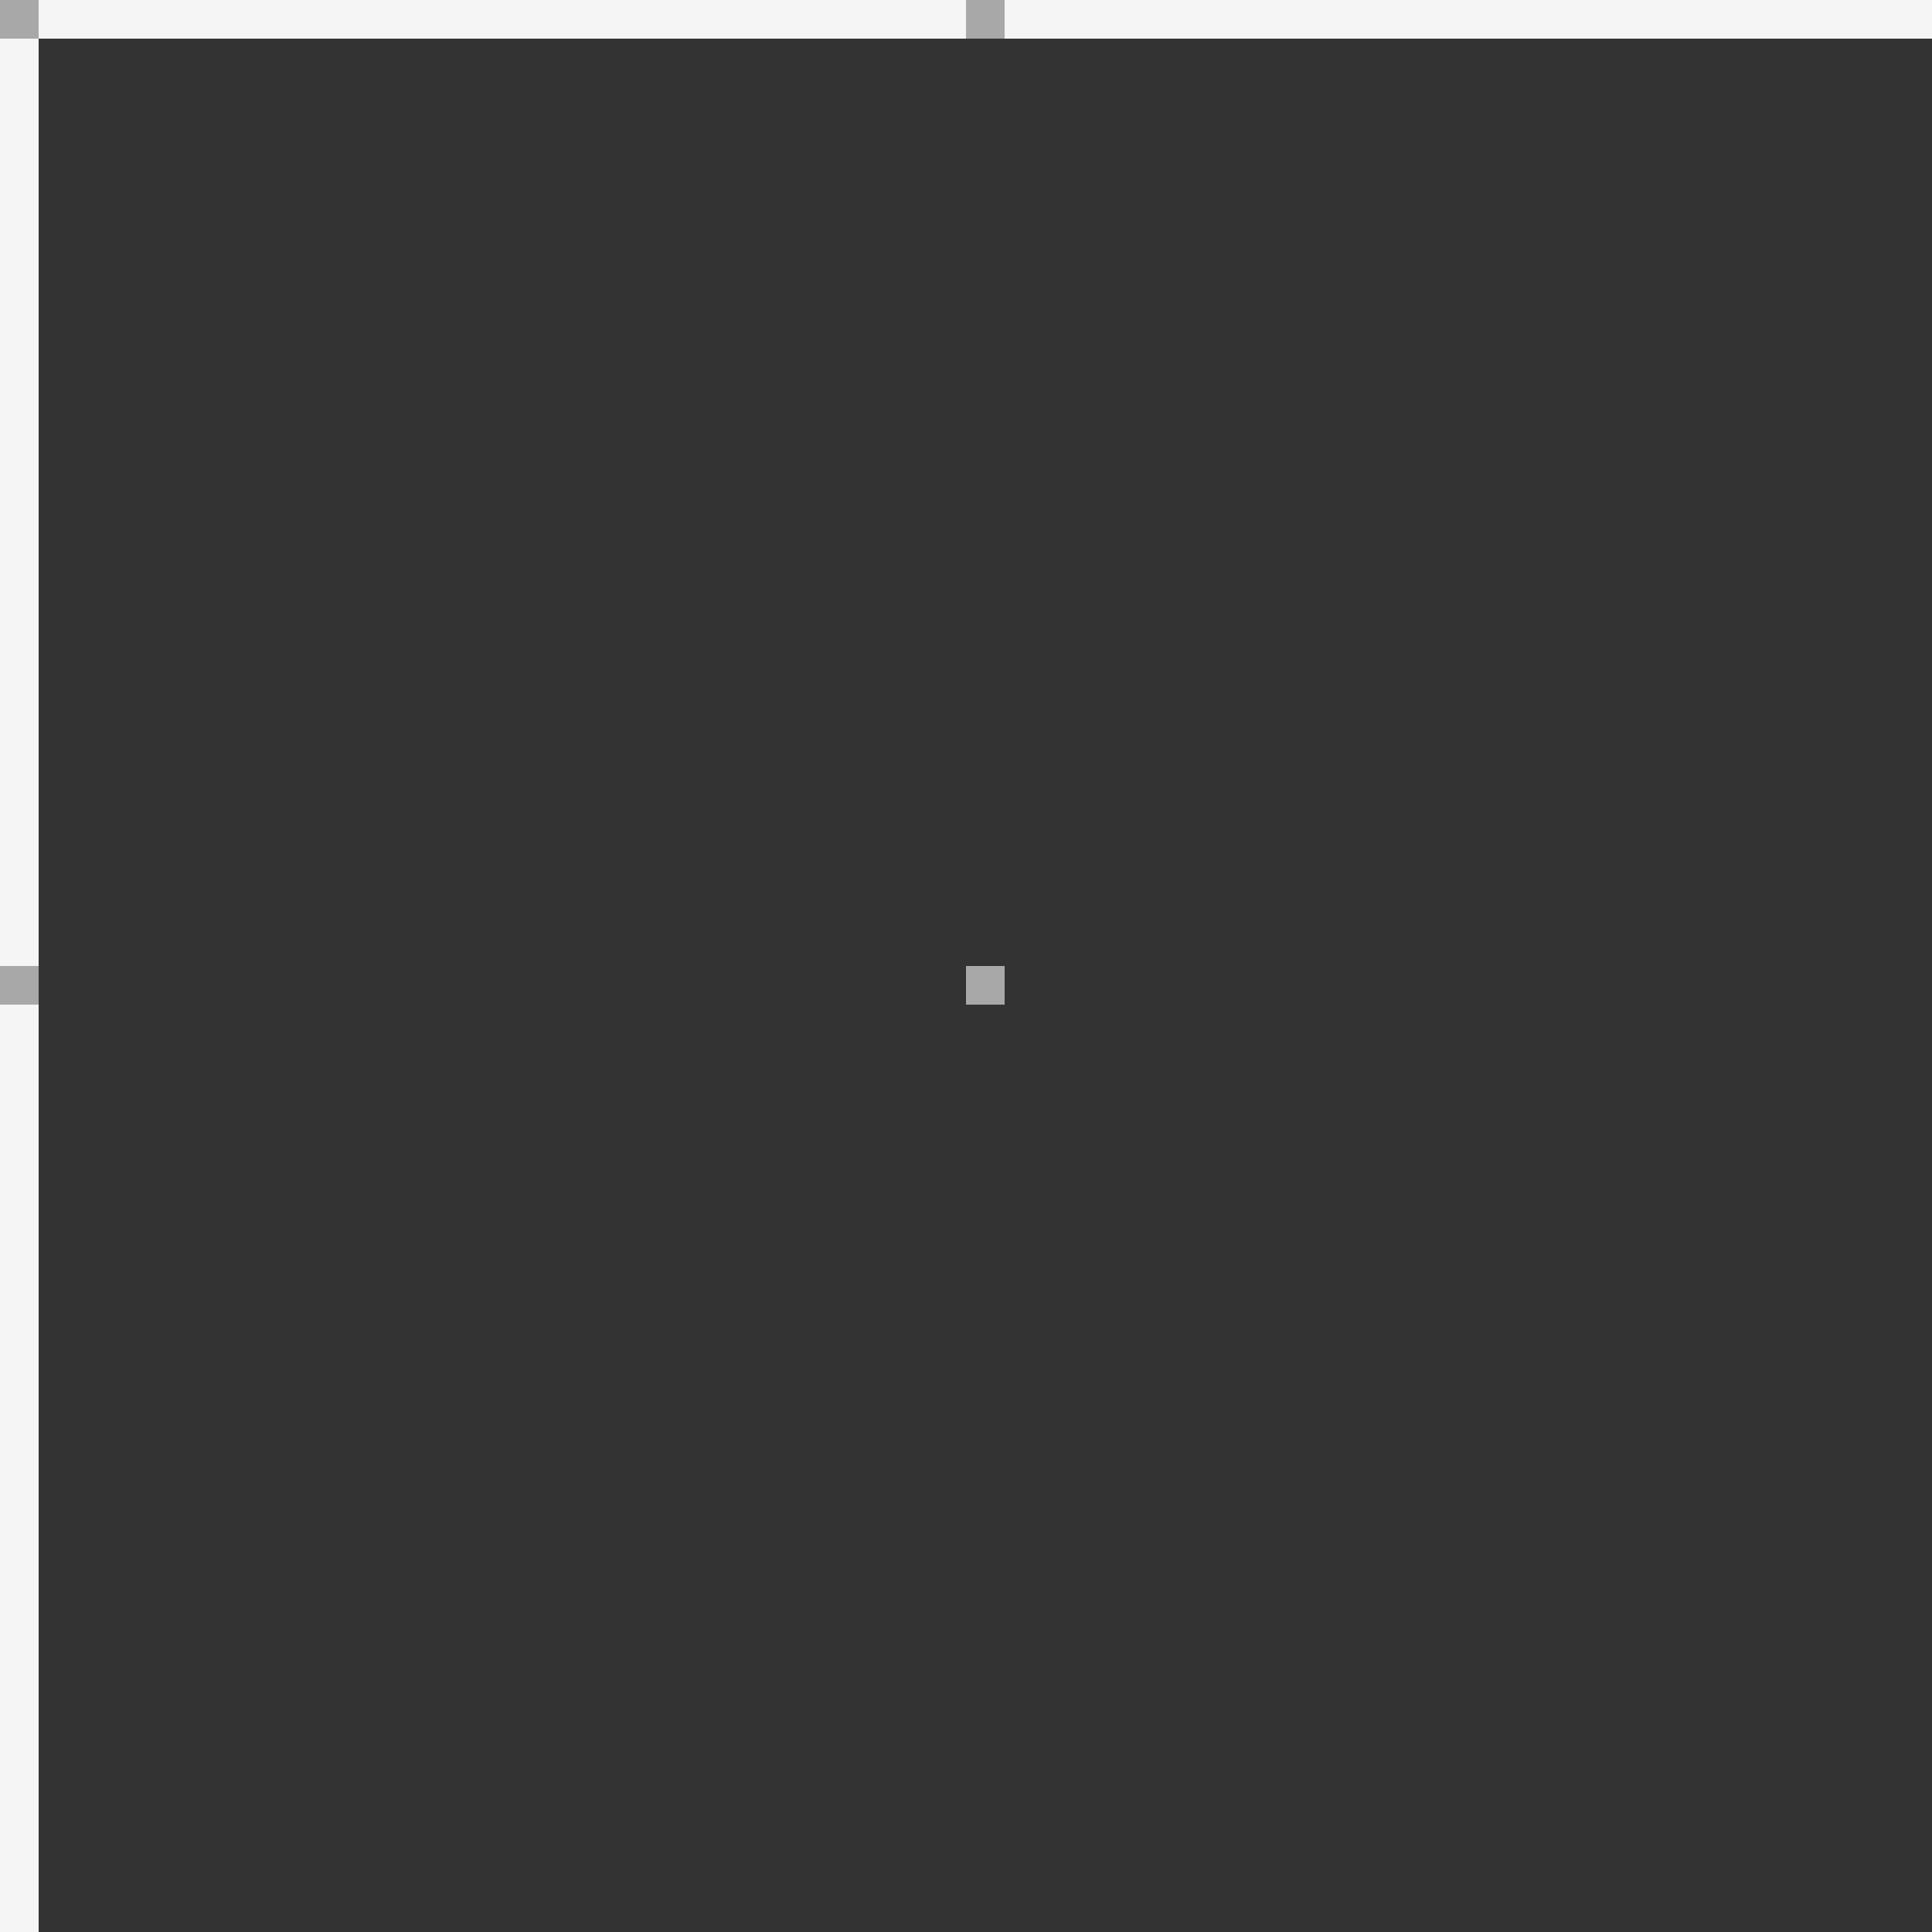 <svg xmlns="http://www.w3.org/2000/svg" width="50" height="50" viewBox="0 0 50 50"><rect x="0" y="0" width="50" height="50" fill="#333333" stroke="none"/><style type="text/css">.st0{fill:#F5F5F5;} .st1{fill:#A8A8A8;}</style><path class="st0" d="M0 0h1v50h-1zM0 0h50v1h-50z"/><path class="st1" d="M0 0h1v1h-1zM25 0h1v1h-1zM0 25h1v1h-1zM25 25h1v1h-1z"/></svg>